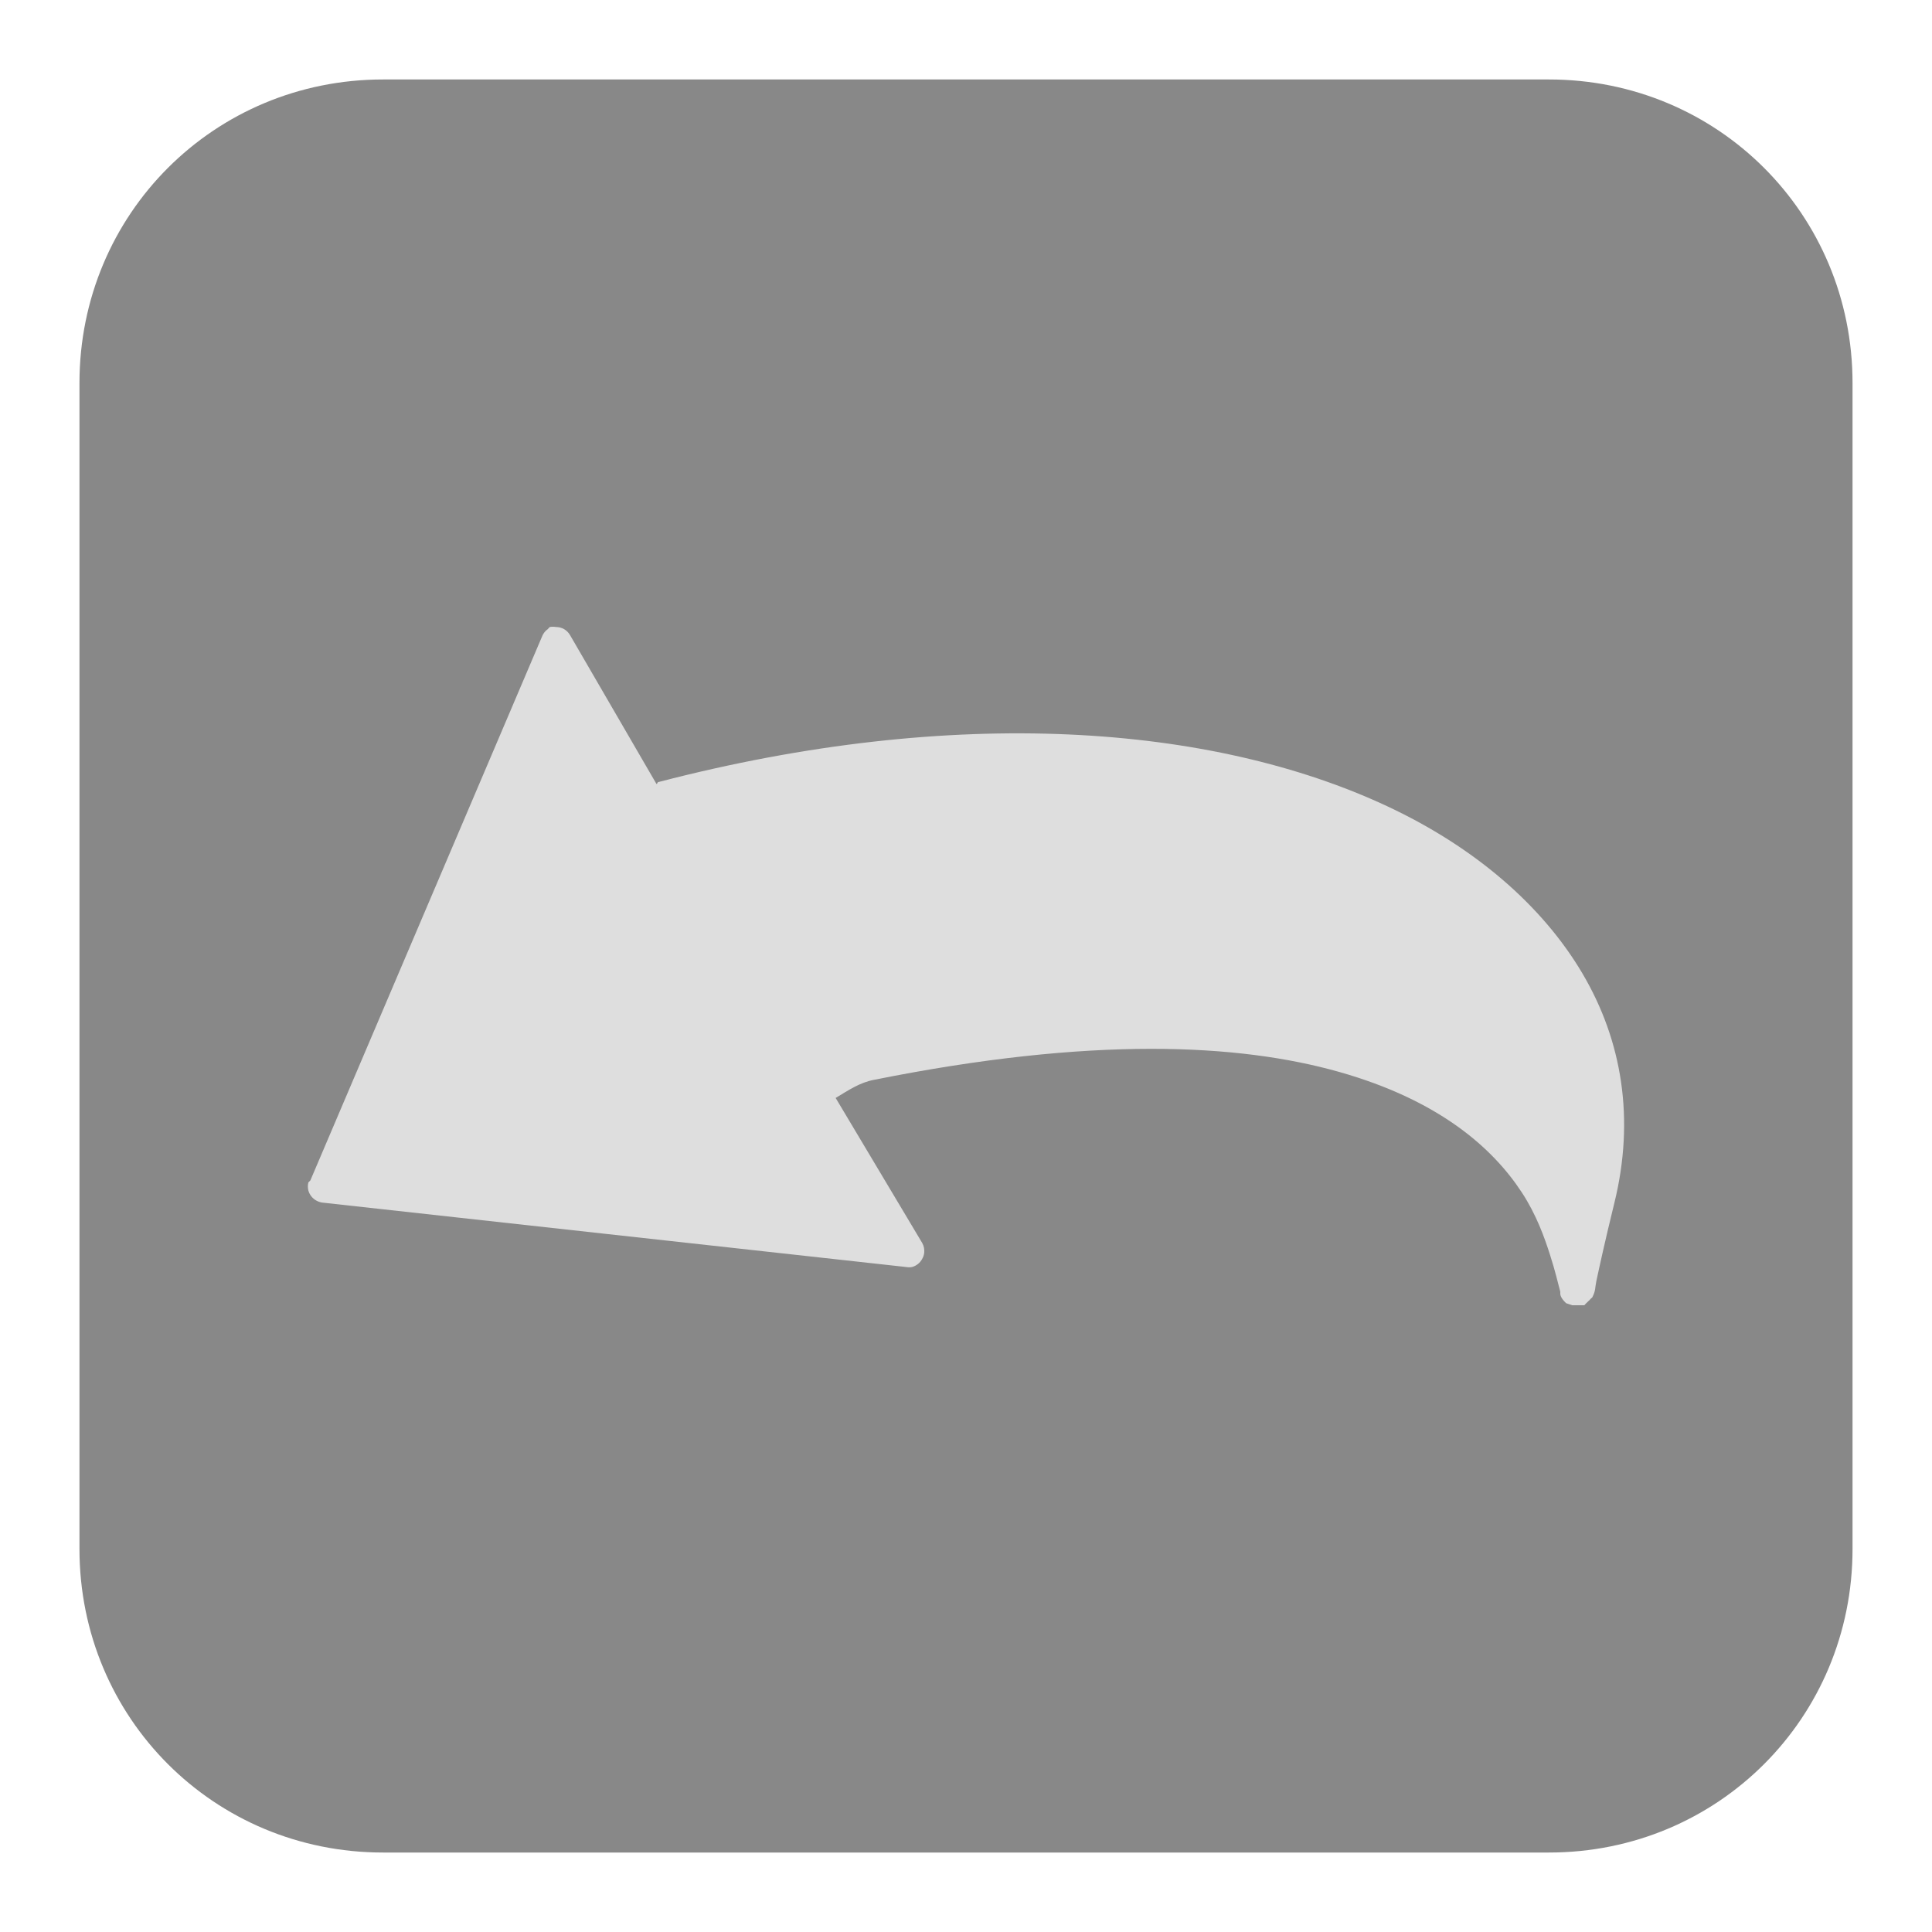 <?xml version="1.0" encoding="UTF-8"?>
<svg xmlns="http://www.w3.org/2000/svg" xmlns:xlink="http://www.w3.org/1999/xlink" baseProfile="tiny" contentScriptType="text/ecmascript" contentStyleType="text/css" height="30px" preserveAspectRatio="xMidYMid meet" version="1.1" viewBox="0 0 30 30" width="30px" x="0px" y="0px" zoomAndPan="magnify">
<defs/>
<path d="M 5.947 1.234 L 24.053 1.234 C 26.675 1.234 28.766 3.325 28.766 5.947 L 28.766 24.053 C 28.766 26.675 26.675 28.766 24.053 28.766 L 5.947 28.766 C 3.325 28.766 1.234 26.675 1.234 24.053 L 1.234 5.947 C 1.234 3.325 3.325 1.234 5.947 1.234 z " fill="#353535" fill-opacity="0.588" fill-rule="nonzero" stroke="none"/>
<rect fill="none" height="30" width="30"/>
<path d="M 8.538 9.736 C 8.527 9.746 8.516 9.756 8.507 9.768 C 8.463 9.799 8.431 9.842 8.413 9.893 L 4.819 18.33 C 4.808 18.34 4.798 18.35 4.788 18.361 C 4.778 18.403 4.778 18.445 4.788 18.486 C 4.807 18.553 4.852 18.61 4.913 18.643 C 4.942 18.659 4.974 18.67 5.007 18.674 L 14.069 19.674 C 14.1 19.68 14.132 19.68 14.163 19.674 C 14.23 19.655 14.287 19.61 14.319 19.549 C 14.336 19.52 14.347 19.488 14.351 19.455 C 14.357 19.401 14.346 19.346 14.319 19.299 L 12.976 17.049 C 13.165 16.936 13.344 16.811 13.569 16.768 C 16.959 16.088 19.235 16.205 20.788 16.643 C 22.342 17.081 23.178 17.823 23.632 18.518 C 23.859 18.865 23.984 19.22 24.069 19.486 C 24.155 19.753 24.19 19.921 24.226 20.049 C 24.235 20.081 24.206 20.112 24.288 20.205 C 24.299 20.217 24.319 20.236 24.319 20.236 C 24.32 20.237 24.413 20.268 24.413 20.268 C 24.414 20.268 24.506 20.268 24.507 20.268 C 24.508 20.268 24.6 20.268 24.601 20.268 C 24.601 20.267 24.648 20.218 24.663 20.205 C 24.678 20.192 24.686 20.185 24.694 20.174 C 24.712 20.153 24.719 20.156 24.726 20.143 C 24.781 20.034 24.765 20 24.788 19.893 C 24.834 19.678 24.919 19.286 25.069 18.674 C 25.386 17.382 25.193 16.165 24.569 15.111 C 23.946 14.058 22.895 13.152 21.538 12.518 C 18.824 11.249 14.838 10.943 10.226 12.143 C 10.198 12.15 10.217 12.165 10.194 12.174 L 8.851 9.861 C 8.828 9.822 8.796 9.79 8.757 9.768 C 8.719 9.747 8.676 9.736 8.632 9.736 C 8.601 9.731 8.569 9.731 8.538 9.736 z " fill="#dedede"/>
</svg>

